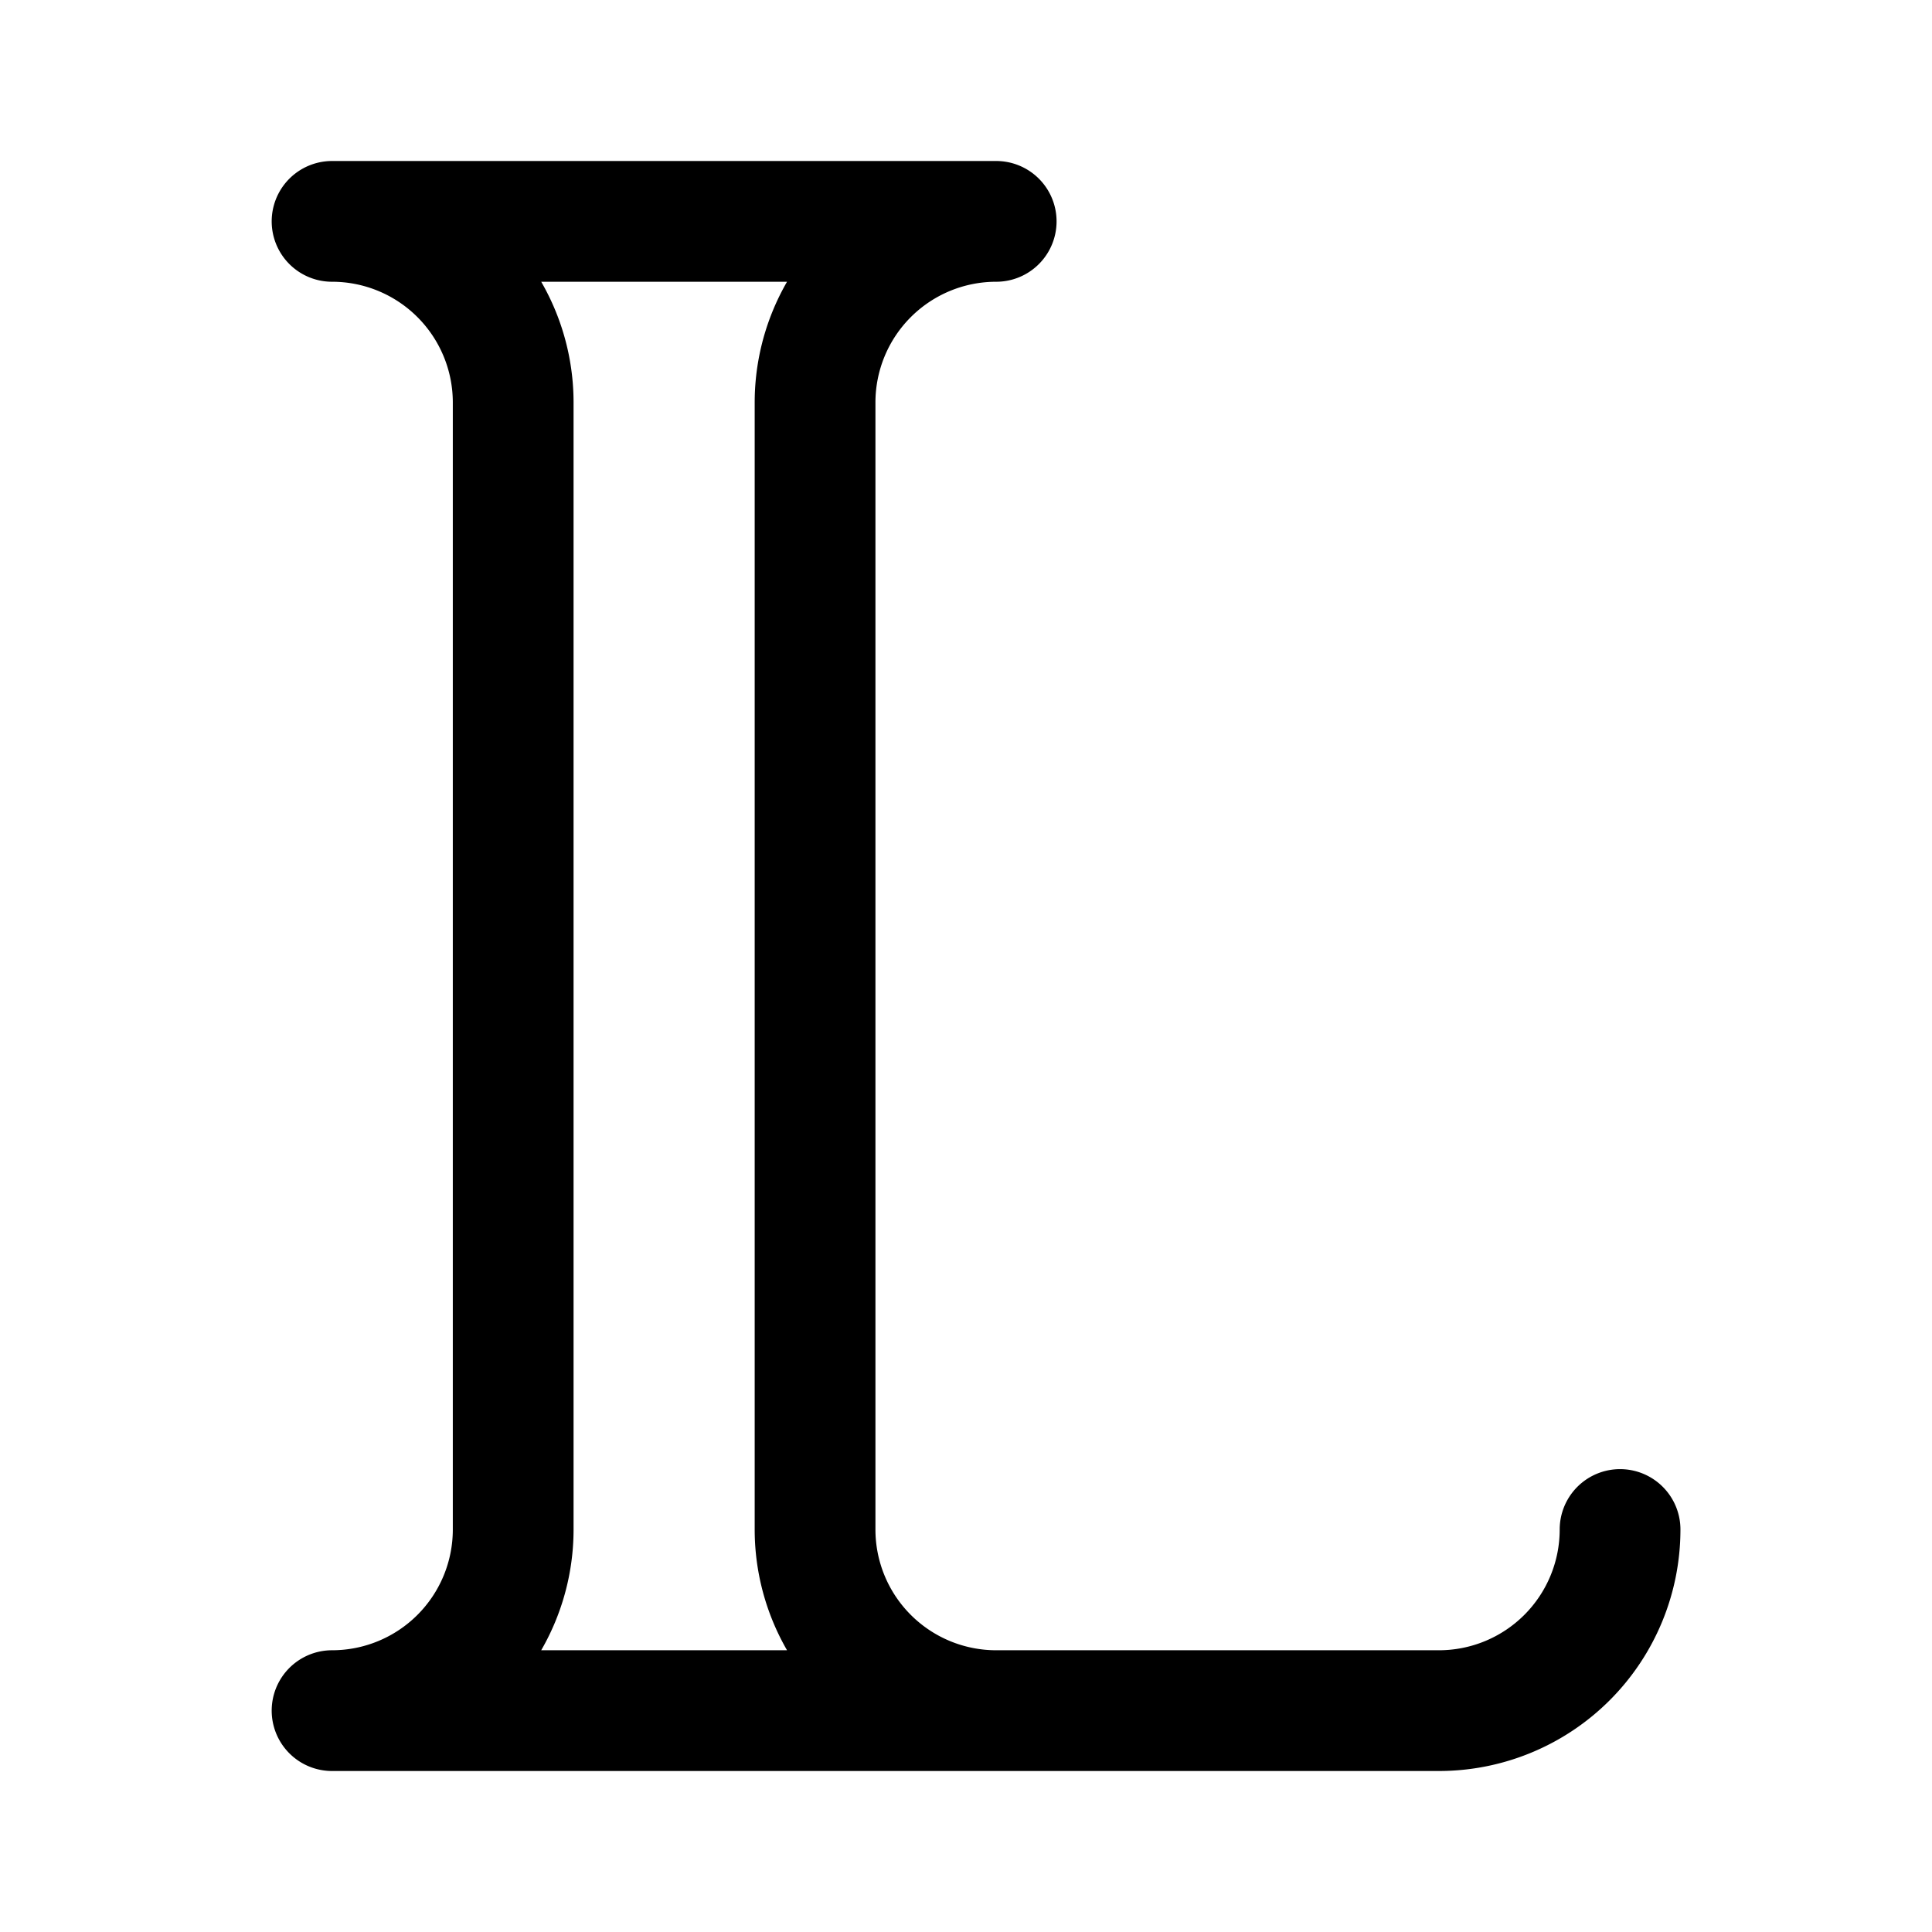 <svg xmlns="http://www.w3.org/2000/svg" width="192" height="192" fill="none" viewBox="0 0 192 192"><path stroke="#000" stroke-linecap="round" stroke-linejoin="round" stroke-width="12" d="M99 170a18 18 0 0 1-18-18V40a18 18 0 0 1 18-18H33a18 18 0 0 1 18 18v112a18 18 0 0 1-18 18h110a18 18 0 0 0 18-18"/></svg>